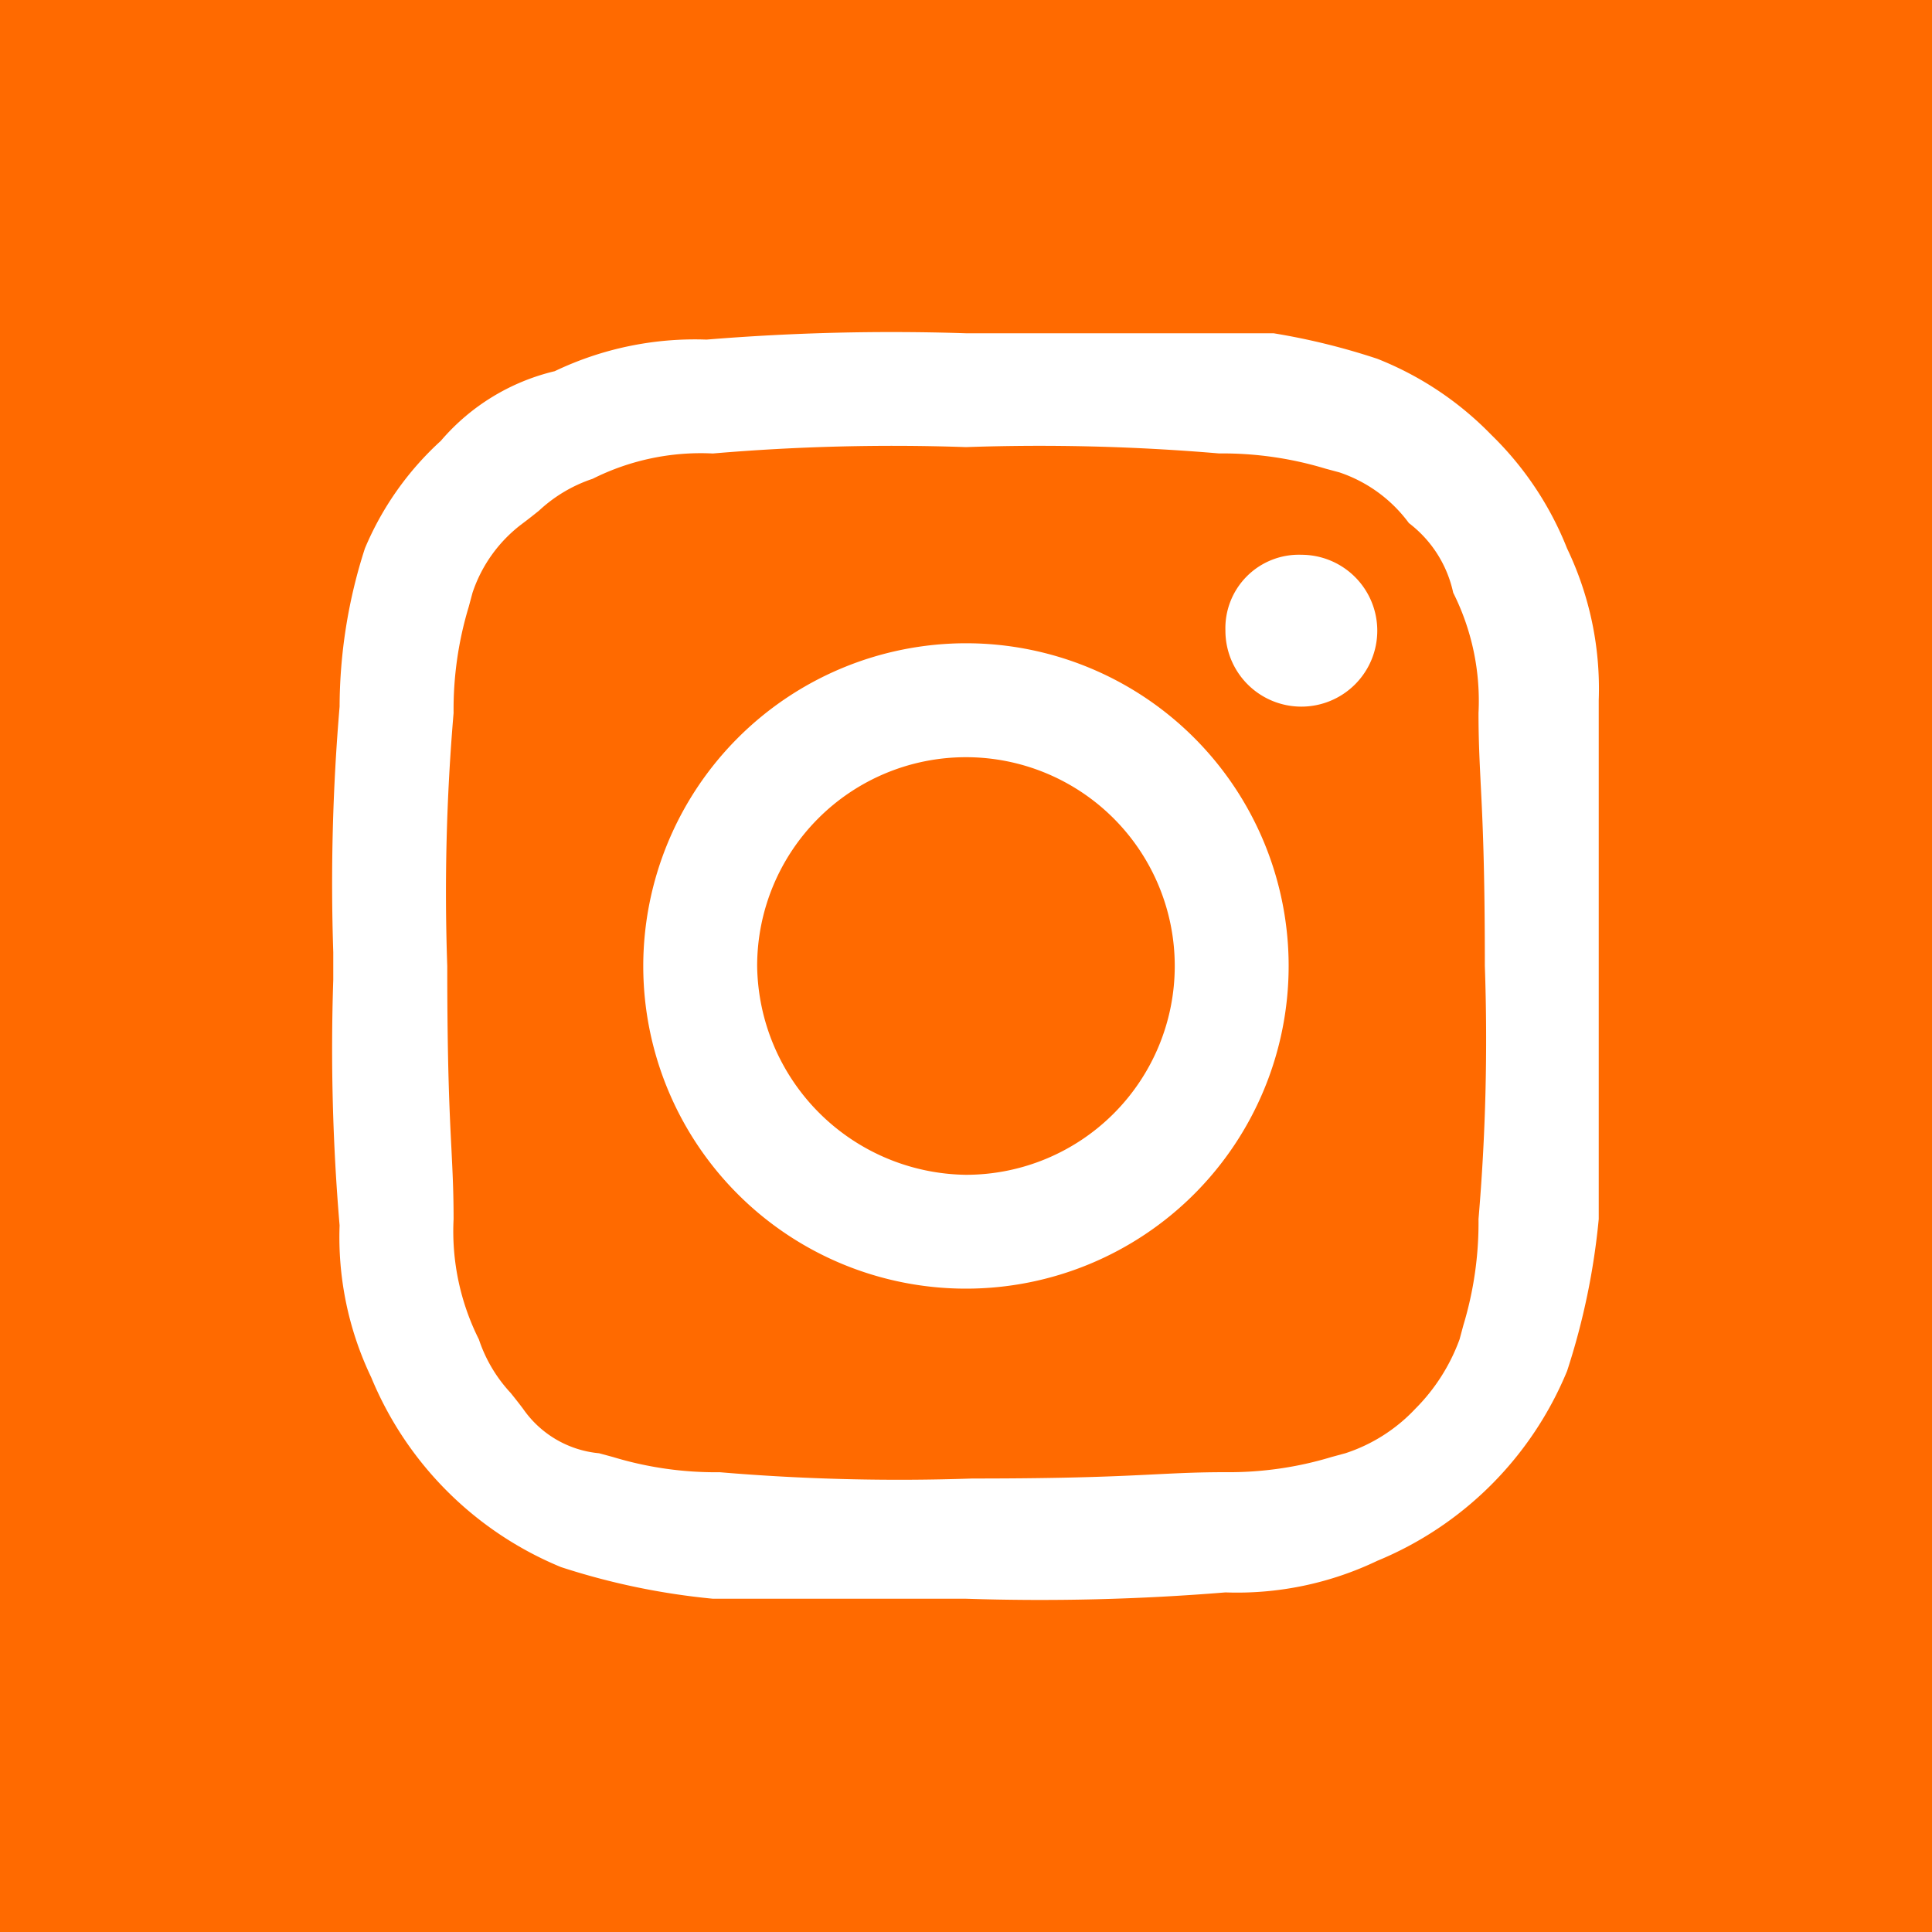 <svg xmlns="http://www.w3.org/2000/svg" viewBox="-20222 -4135 40 40">
  <defs>
    <style>
      .cls-1 {
        fill: #ff6a00;
      }
    </style>
  </defs>
  <path id="Vereinigungsmenge_8" data-name="Vereinigungsmenge 8" class="cls-1" d="M28.015,40H0V0H40V40ZM14.629,7.031a6.722,6.722,0,0,0-3.144.654A4.459,4.459,0,0,0,9.127,9.127a6.321,6.321,0,0,0-1.572,2.227,10.739,10.739,0,0,0-.524,3.275A43.3,43.3,0,0,0,6.9,19.716v.567a43.3,43.3,0,0,0,.131,5.088,6.722,6.722,0,0,0,.654,3.144,7.229,7.229,0,0,0,3.93,3.93,14.6,14.6,0,0,0,3.145.655H20a47.023,47.023,0,0,0,5.371-.131,6.722,6.722,0,0,0,3.144-.654,7.229,7.229,0,0,0,3.93-3.93A14.538,14.538,0,0,0,33.1,25.24V14.5a6.717,6.717,0,0,0-.655-3.144A6.743,6.743,0,0,0,30.873,9a6.743,6.743,0,0,0-2.358-1.572A13.987,13.987,0,0,0,26.368,6.9H20A47.023,47.023,0,0,0,14.629,7.031Zm.262,23.45a7.307,7.307,0,0,1-2.2-.315l-.288-.078a2.155,2.155,0,0,1-1.571-.917c-.086-.115-.173-.224-.257-.329a3.025,3.025,0,0,1-.66-1.111,4.993,4.993,0,0,1-.524-2.489c0-.568-.021-.973-.045-1.464-.039-.762-.086-1.712-.086-3.776a43.787,43.787,0,0,1,.131-5.24,7.329,7.329,0,0,1,.314-2.2l.078-.29A2.953,2.953,0,0,1,10.83,10.83c.115-.086.224-.173.329-.257a3.025,3.025,0,0,1,1.111-.66,4.993,4.993,0,0,1,2.489-.524A43.787,43.787,0,0,1,20,9.257a43.787,43.787,0,0,1,5.24.131,7.329,7.329,0,0,1,2.2.314l.29.078A2.955,2.955,0,0,1,29.17,10.83a2.464,2.464,0,0,1,.917,1.441,4.993,4.993,0,0,1,.524,2.489c0,.568.021.973.045,1.463.039.763.086,1.713.086,3.776a43.787,43.787,0,0,1-.131,5.24,7.329,7.329,0,0,1-.314,2.2l-.078.29A3.948,3.948,0,0,1,29.3,29.17a3.454,3.454,0,0,1-1.442.917l-.287.078a7.326,7.326,0,0,1-2.2.315c-.568,0-.973.021-1.463.045-.763.038-1.714.086-3.777.086A44.106,44.106,0,0,1,14.891,30.48ZM13.318,20A6.681,6.681,0,1,0,20,13.318,6.689,6.689,0,0,0,13.318,20Zm12.053-6.943a1.572,1.572,0,1,0,1.572-1.571A1.521,1.521,0,0,0,25.371,13.056ZM15.676,20A4.323,4.323,0,1,1,20,24.323,4.382,4.382,0,0,1,15.676,20Z" transform="translate(-20222 -4135)"/>
</svg>
